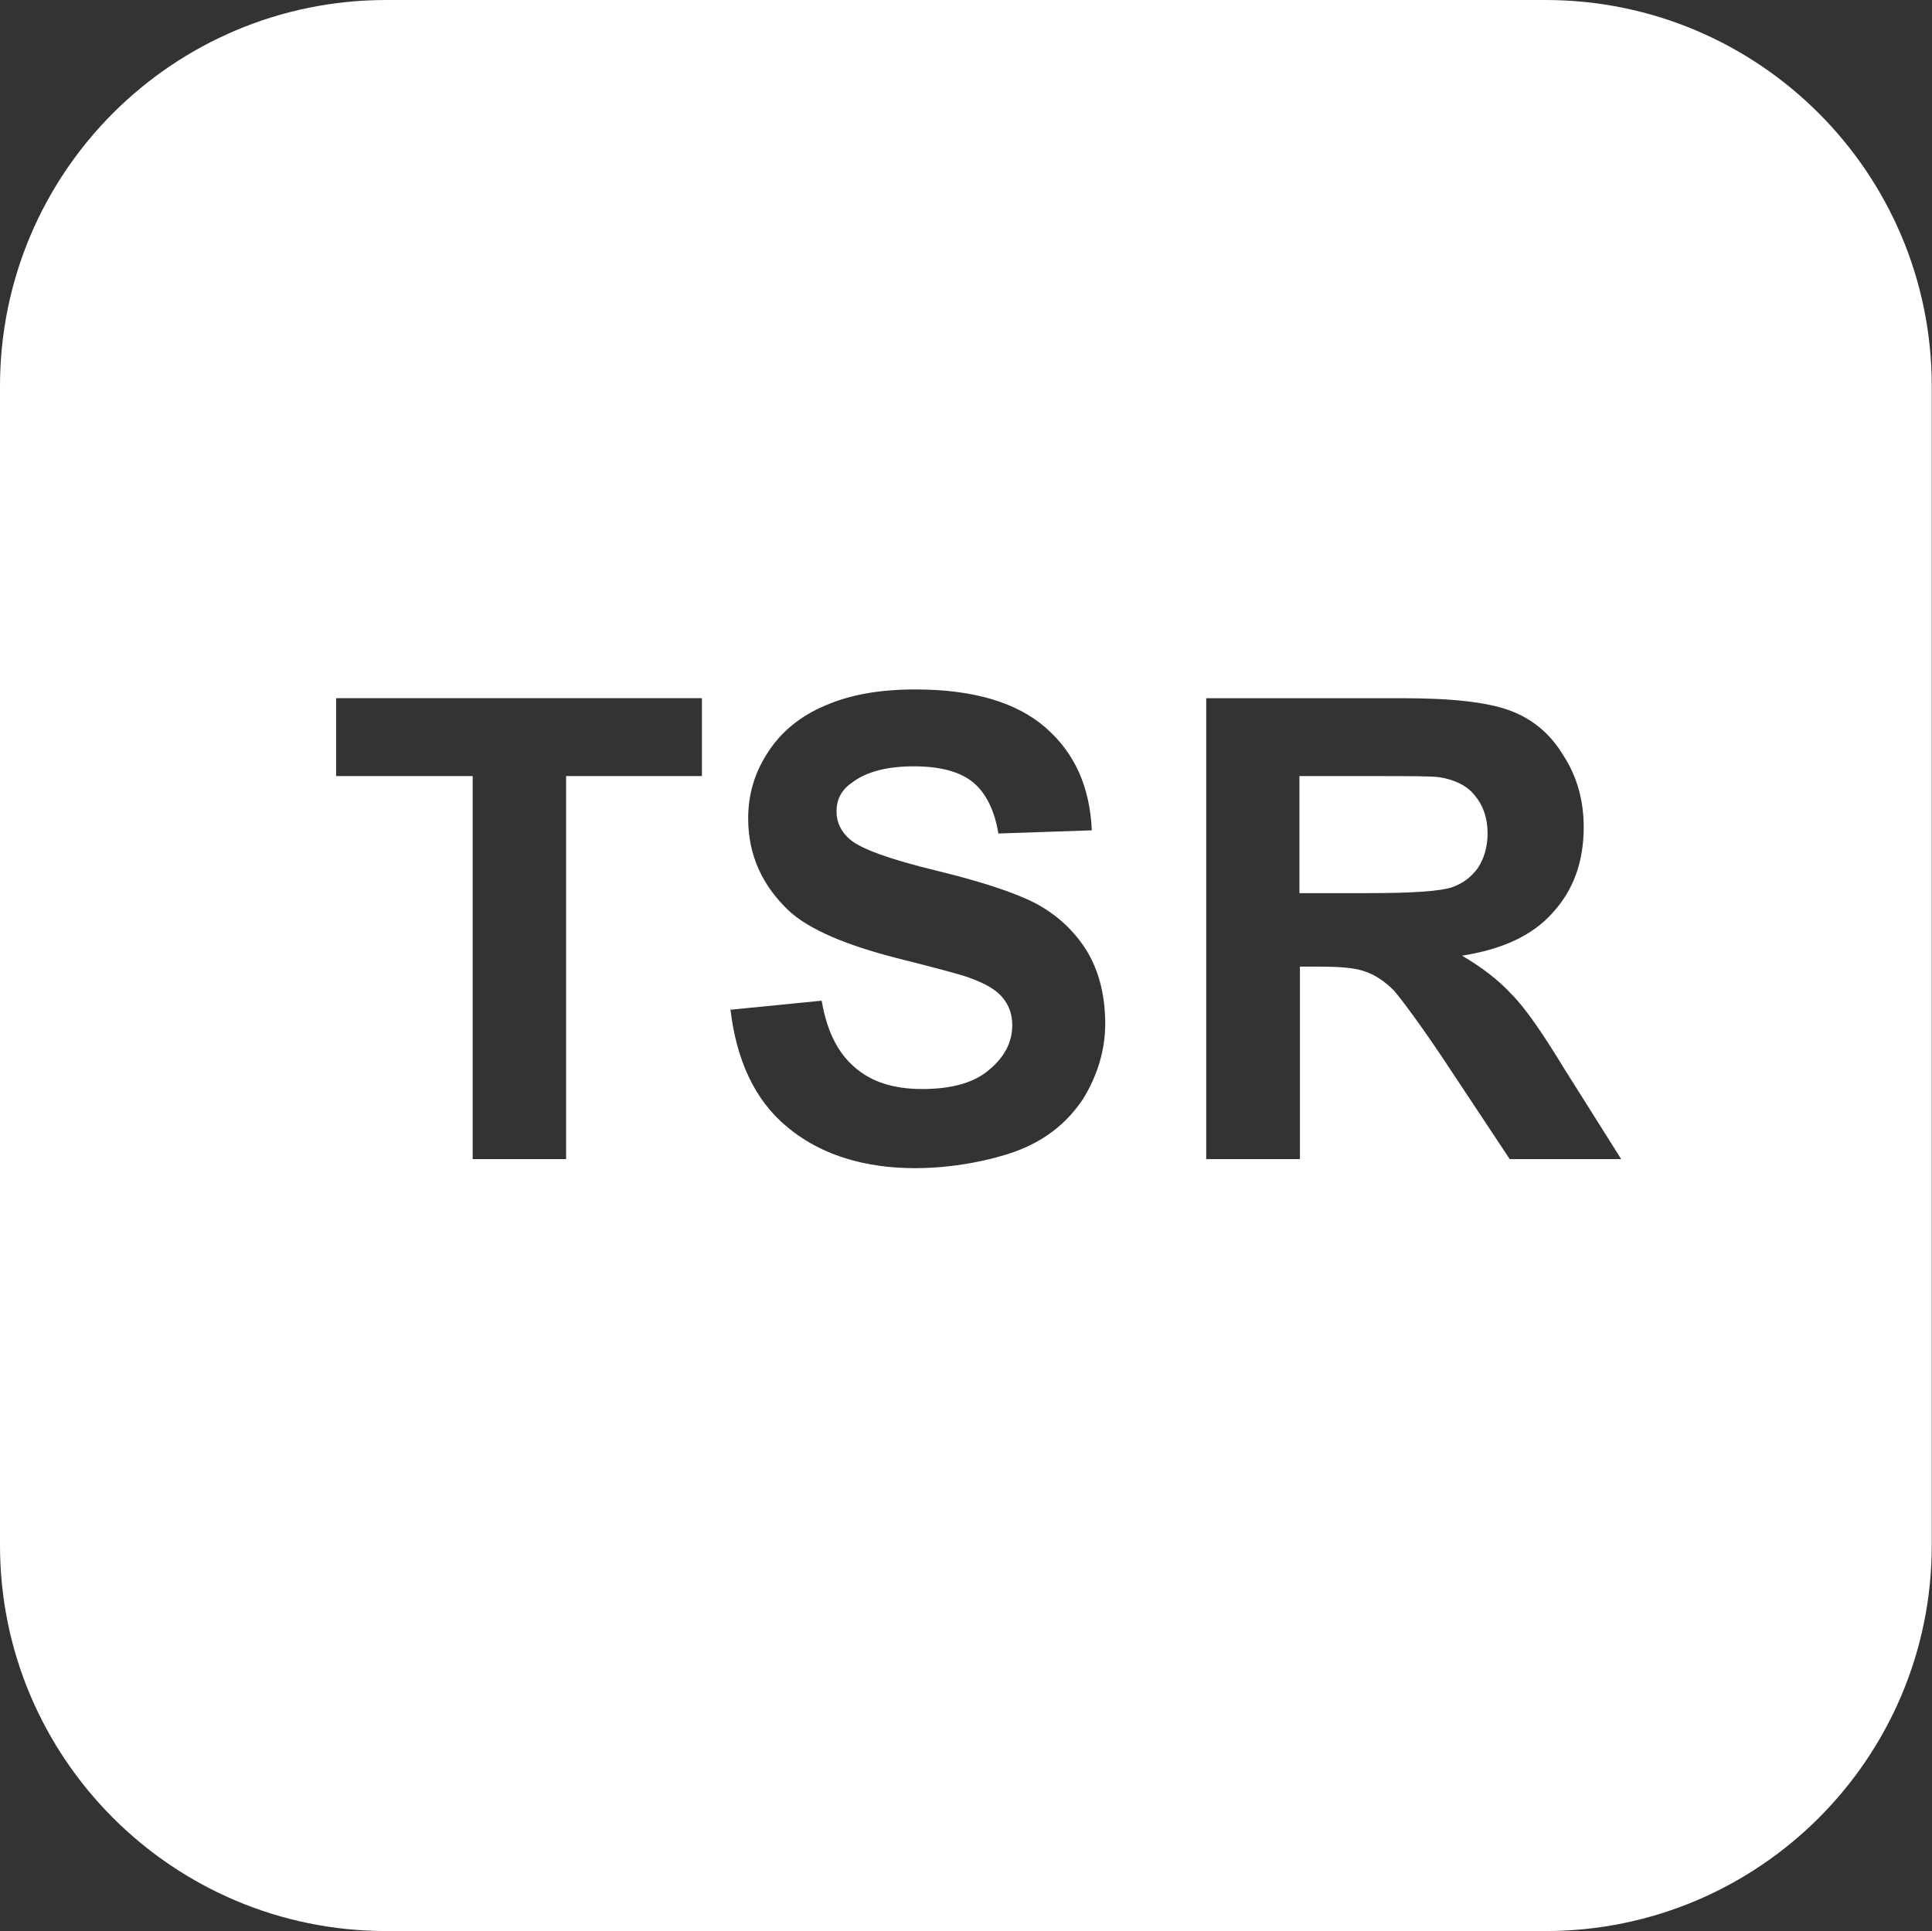 <?xml version="1.0" encoding="UTF-8" standalone="no"?>
<!-- Created with Inkscape (http://www.inkscape.org/) -->

<svg
   xmlns:dc="http://purl.org/dc/elements/1.1/"
   xmlns:cc="http://creativecommons.org/ns#"
   xmlns:rdf="http://www.w3.org/1999/02/22-rdf-syntax-ns#"
   xmlns:svg="http://www.w3.org/2000/svg"
   xmlns="http://www.w3.org/2000/svg"
   xmlns:sodipodi="http://sodipodi.sourceforge.net/DTD/sodipodi-0.dtd"
   xmlns:inkscape="http://www.inkscape.org/namespaces/inkscape"
   width="7.938mm"
   height="7.935mm"
   viewBox="0 0 7.938 7.935"
   version="1.1"
   id="svg15938"
   inkscape:version="0.92.3 (2405546, 2018-03-11)"
   sodipodi:docname="social-tsr-white.svg">
  <rect x="0" y="0" width="7.938" height="7.935" fill="#333333" stroke="none"/>
  <defs
     id="defs15932" />
  <sodipodi:namedview
     id="base"
     pagecolor="#ffffff"
     bordercolor="#666666"
     borderopacity="1.0"
     inkscape:pageopacity="0.0"
     inkscape:pageshadow="2"
     inkscape:zoom="0.35"
     inkscape:cx="56.428573"
     inkscape:cy="129.28073"
     inkscape:document-units="mm"
     inkscape:current-layer="layer1"
     showgrid="false"
     inkscape:window-width="1600"
     inkscape:window-height="837"
     inkscape:window-x="1912"
     inkscape:window-y="176"
     inkscape:window-maximized="1" />
  <g
     inkscape:label="Layer 1"
     inkscape:groupmode="layer"
     id="layer1"
     transform="translate(34.963,-175.104)">
    <path
       style="clip-rule:evenodd;fill:#ffffff;fill-rule:evenodd;stroke-width:0.265"
       inkscape:connector-curvature="0"
       id="path36"
       d="m -29.624,178.774 h 0.283 c 0.183,0 0.296,-0.008 0.344,-0.024 0.045,-0.016 0.079,-0.042 0.106,-0.079 0.026,-0.04 0.04,-0.087 0.04,-0.143 0,-0.064 -0.019,-0.116 -0.053,-0.156 -0.032,-0.04 -0.082,-0.064 -0.143,-0.074 -0.032,-0.005 -0.124,-0.005 -0.278,-0.005 h -0.299 z m -3.752,-3.67 c -0.876,0 -1.587,0.709 -1.587,1.587 v 4.763 c 0,0.876 0.712,1.585 1.587,1.585 h 4.763 c 0.876,0 1.587,-0.709 1.587,-1.585 v -4.763 c 0,-0.878 -0.712,-1.587 -1.587,-1.587 z m 0.355,4.763 v -1.574 h -0.561 v -0.32 h 1.503 v 0.32 h -0.558 v 1.574 z m 1.061,-0.614 0.373,-0.037 c 0.021,0.124 0.066,0.214 0.135,0.273 0.069,0.061 0.161,0.09 0.278,0.09 0.122,0 0.214,-0.026 0.275,-0.079 0.064,-0.053 0.095,-0.114 0.095,-0.183 0,-0.045 -0.013,-0.082 -0.04,-0.114 -0.026,-0.032 -0.071,-0.058 -0.138,-0.082 -0.045,-0.016 -0.146,-0.042 -0.304,-0.082 -0.204,-0.053 -0.347,-0.114 -0.431,-0.188 -0.114,-0.106 -0.172,-0.233 -0.172,-0.384 0,-0.098 0.026,-0.188 0.082,-0.273 0.053,-0.082 0.132,-0.148 0.235,-0.191 0.103,-0.045 0.225,-0.066 0.37,-0.066 0.238,0 0.415,0.053 0.534,0.156 0.122,0.106 0.183,0.246 0.191,0.423 l -0.384,0.013 c -0.016,-0.098 -0.053,-0.169 -0.106,-0.212 -0.053,-0.042 -0.132,-0.064 -0.241,-0.064 -0.108,0 -0.196,0.021 -0.257,0.069 -0.042,0.029 -0.061,0.069 -0.061,0.116 0,0.045 0.019,0.085 0.056,0.116 0.048,0.04 0.167,0.082 0.352,0.127 0.185,0.045 0.323,0.09 0.41,0.135 0.09,0.048 0.159,0.114 0.209,0.193 0.05,0.082 0.077,0.183 0.077,0.302 0,0.108 -0.032,0.212 -0.09,0.307 -0.061,0.093 -0.146,0.164 -0.257,0.209 -0.111,0.048 -0.63,0.188 -0.963,-0.095 -0.13,-0.108 -0.206,-0.273 -0.23,-0.482 z m 1.953,0.614 v -1.894 h 0.804 c 0.204,0 0.349,0.016 0.442,0.05 0.093,0.034 0.167,0.095 0.22,0.183 0.056,0.085 0.085,0.185 0.085,0.296 0,0.143 -0.042,0.259 -0.127,0.352 -0.082,0.093 -0.206,0.151 -0.373,0.177 0.082,0.048 0.151,0.101 0.204,0.159 0.056,0.056 0.127,0.159 0.217,0.307 l 0.233,0.37 h -0.458 l -0.275,-0.415 c -0.098,-0.146 -0.167,-0.238 -0.201,-0.278 -0.037,-0.037 -0.077,-0.064 -0.116,-0.077 -0.04,-0.016 -0.106,-0.021 -0.193,-0.021 h -0.077 v 0.791 z" />
  </g>
</svg>
